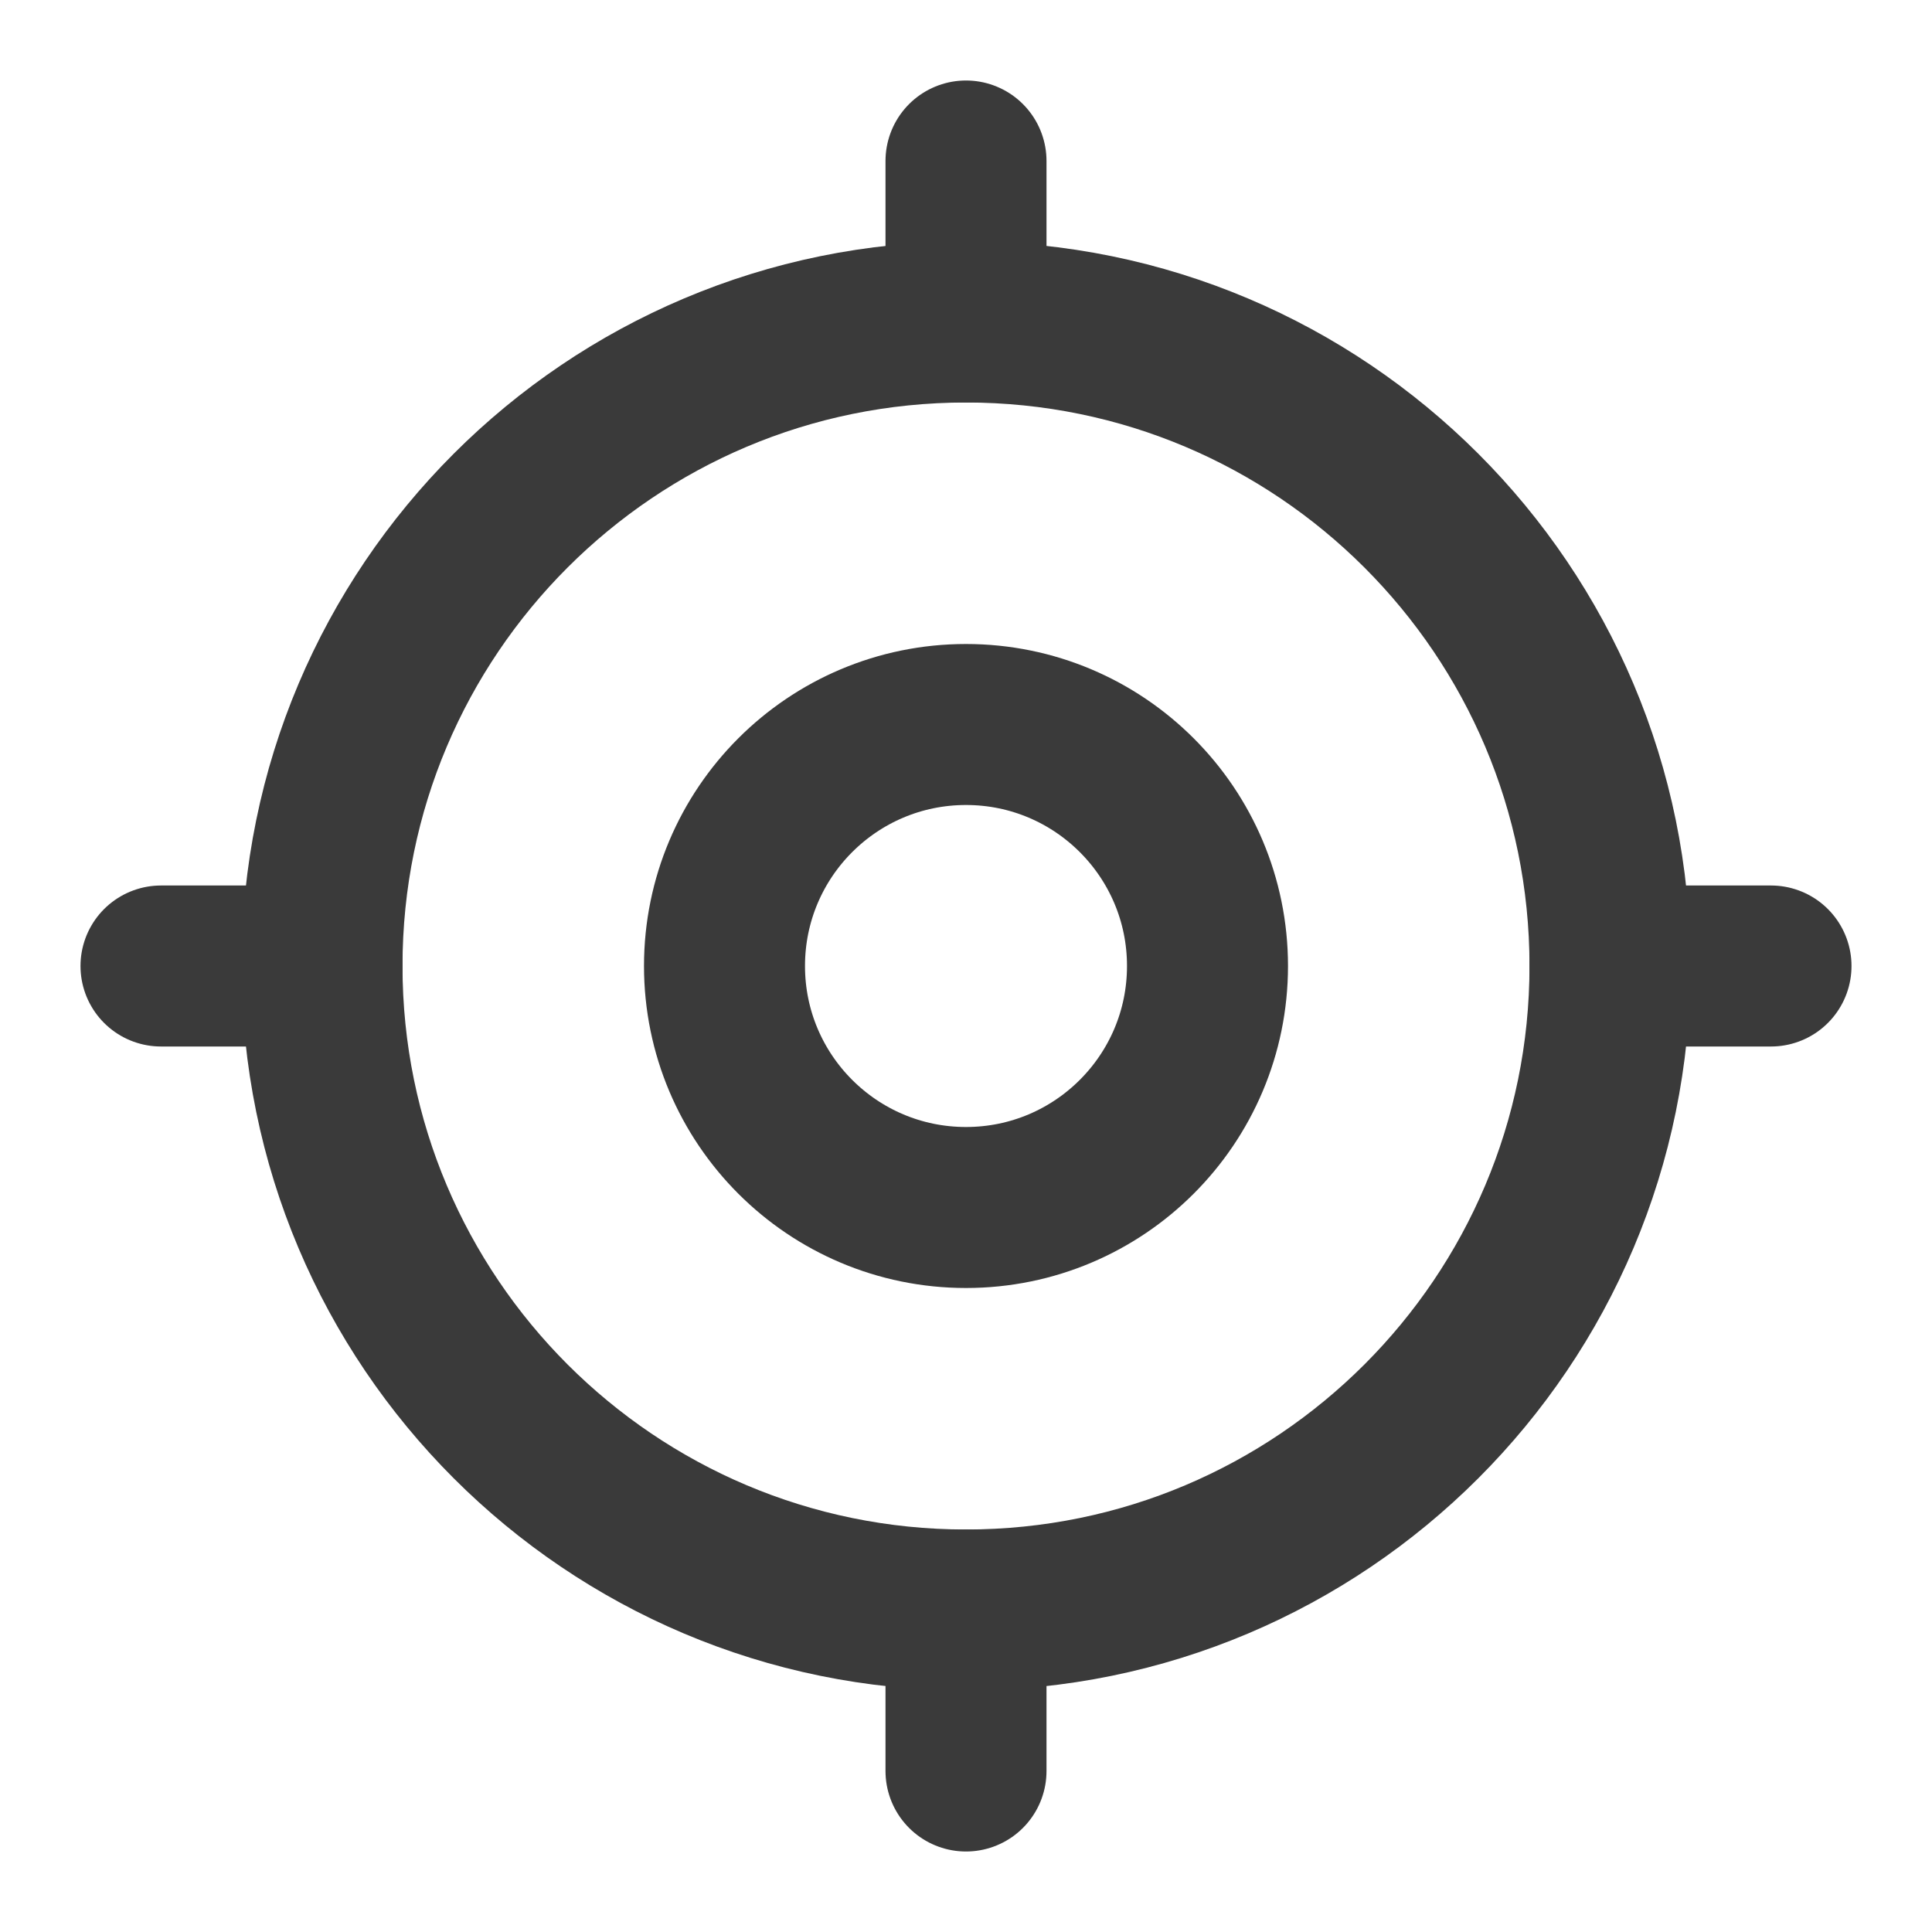 <svg width="24" height="24" viewBox="0 0 24 24" fill="none" xmlns="http://www.w3.org/2000/svg">
<g clip-path="url(#clip0_1635_5765)">
<mask id="mask0_1635_5765" style="mask-type:luminance" maskUnits="userSpaceOnUse" x="0" y="0" width="24" height="24">
<path d="M24 0H0V24H24V0Z" fill="white"/>
</mask>
<g mask="url(#mask0_1635_5765)">
<path d="M12 15C13.657 15 15 13.657 15 12C15 10.343 13.657 9 12 9C10.343 9 9 10.343 9 12C9 13.657 10.343 15 12 15Z" stroke="#3A3A3A" stroke-width="2" stroke-linecap="round" stroke-linejoin="round"/>
<path d="M12 20C16.418 20 20 16.418 20 12C20 7.582 16.418 4 12 4C7.582 4 4 7.582 4 12C4 16.418 7.582 20 12 20Z" stroke="#3A3A3A" stroke-width="2" stroke-linecap="round" stroke-linejoin="round"/>
<path d="M12 2V4" stroke="#3A3A3A" stroke-width="2" stroke-linecap="round" stroke-linejoin="round"/>
<path d="M12 20V22" stroke="#3A3A3A" stroke-width="2" stroke-linecap="round" stroke-linejoin="round"/>
<path d="M20 12H22" stroke="#3A3A3A" stroke-width="2" stroke-linecap="round" stroke-linejoin="round"/>
<path d="M2 12H4" stroke="#3A3A3A" stroke-width="2" stroke-linecap="round" stroke-linejoin="round"/>
</g>
</g>
<defs>
<clipPath id="clip0_1635_5765">
<rect width="24" height="24" fill="white"/>
</clipPath>
</defs>
</svg>

